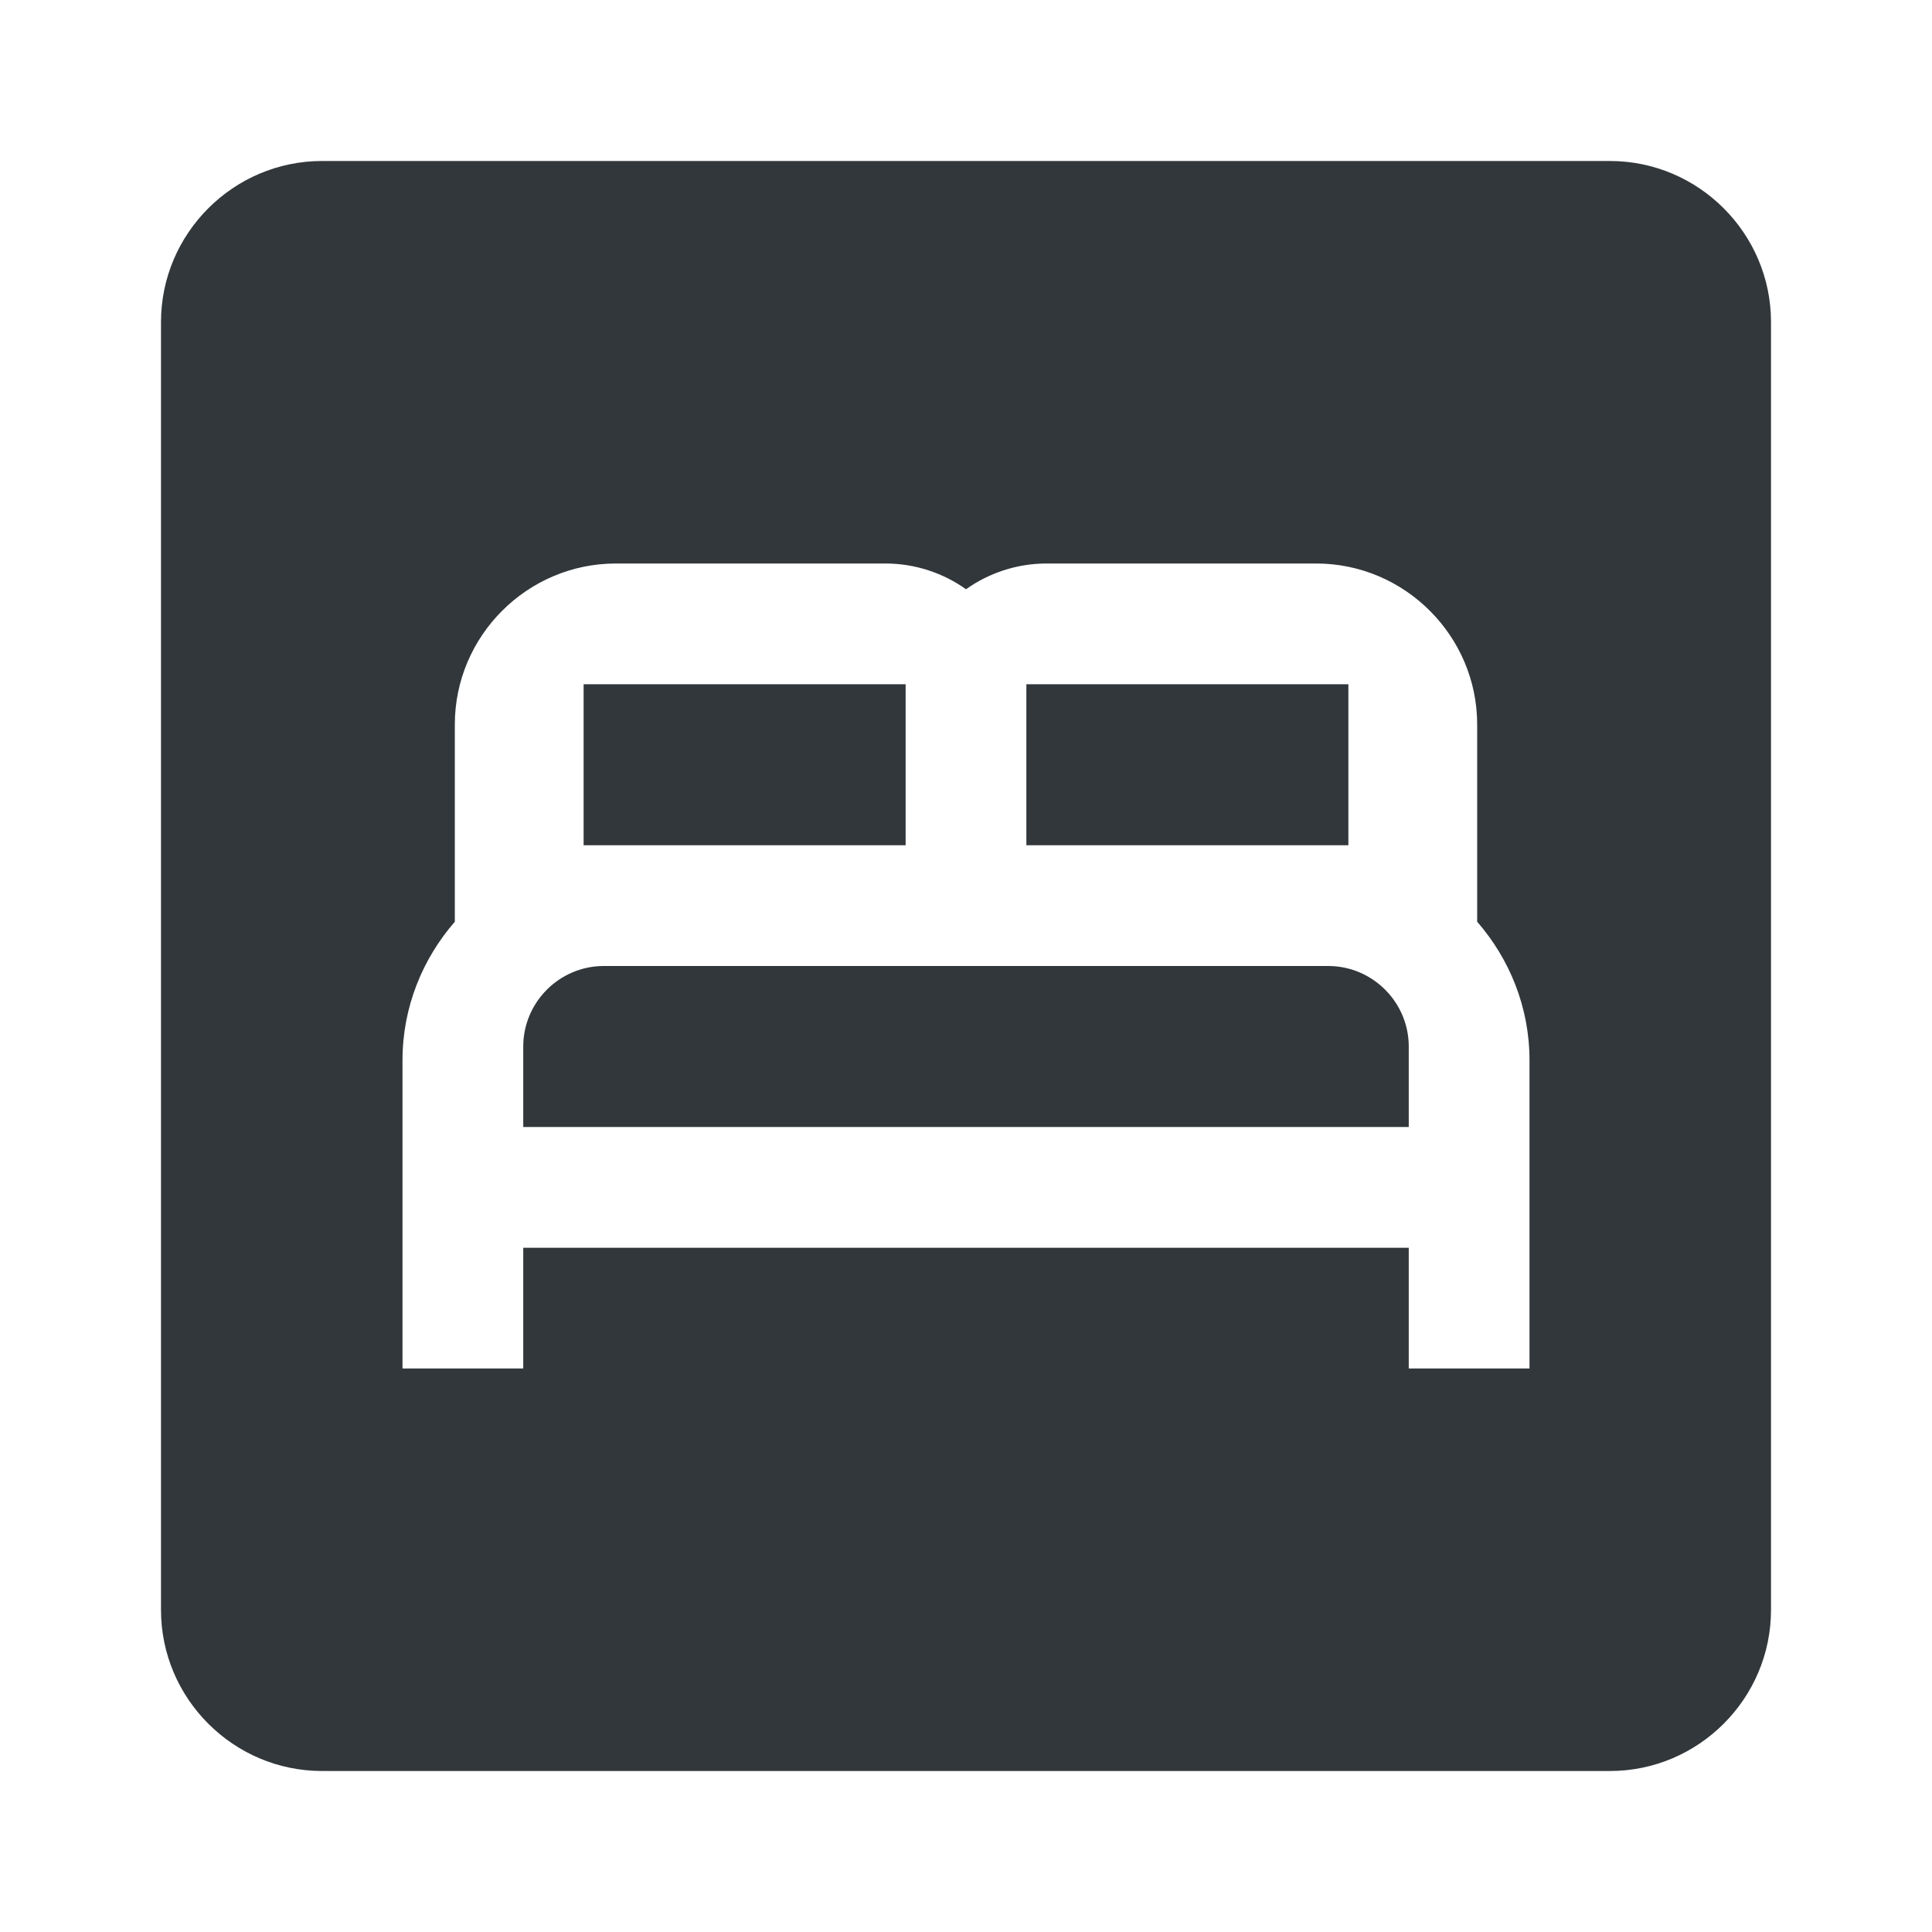 <svg width="24" height="24" viewBox="0 0 24 24" fill="none" xmlns="http://www.w3.org/2000/svg">
<path d="M16.5 12H7.5C6.95 12 6.5 12.45 6.5 13V14H17.5V13C17.5 12.45 17.05 12 16.5 12Z" fill="#31373A"/>
<path d="M11.25 8.5H7.25V10.5H11.25V8.5Z" fill="#31373A"/>
<path d="M16.75 8.5H12.75V10.5H16.75V8.5Z" fill="#31373A"/>
<path d="M20 2H4C2.9 2 2 2.9 2 4V20C2 21.1 2.9 22 4 22H20C21.1 22 22 21.1 22 20V4C22 2.9 21.1 2 20 2ZM19 17H17.5V15.5H6.5V17H5V13.17C5 12.51 5.25 11.91 5.65 11.45V9C5.65 7.9 6.55 7 7.65 7H11C11.37 7 11.72 7.12 12 7.32C12.28 7.12 12.63 7 13 7H16.35C17.45 7 18.35 7.9 18.35 9V11.45C18.75 11.91 19 12.51 19 13.17V17Z" fill="#31373A"/>
</svg>

